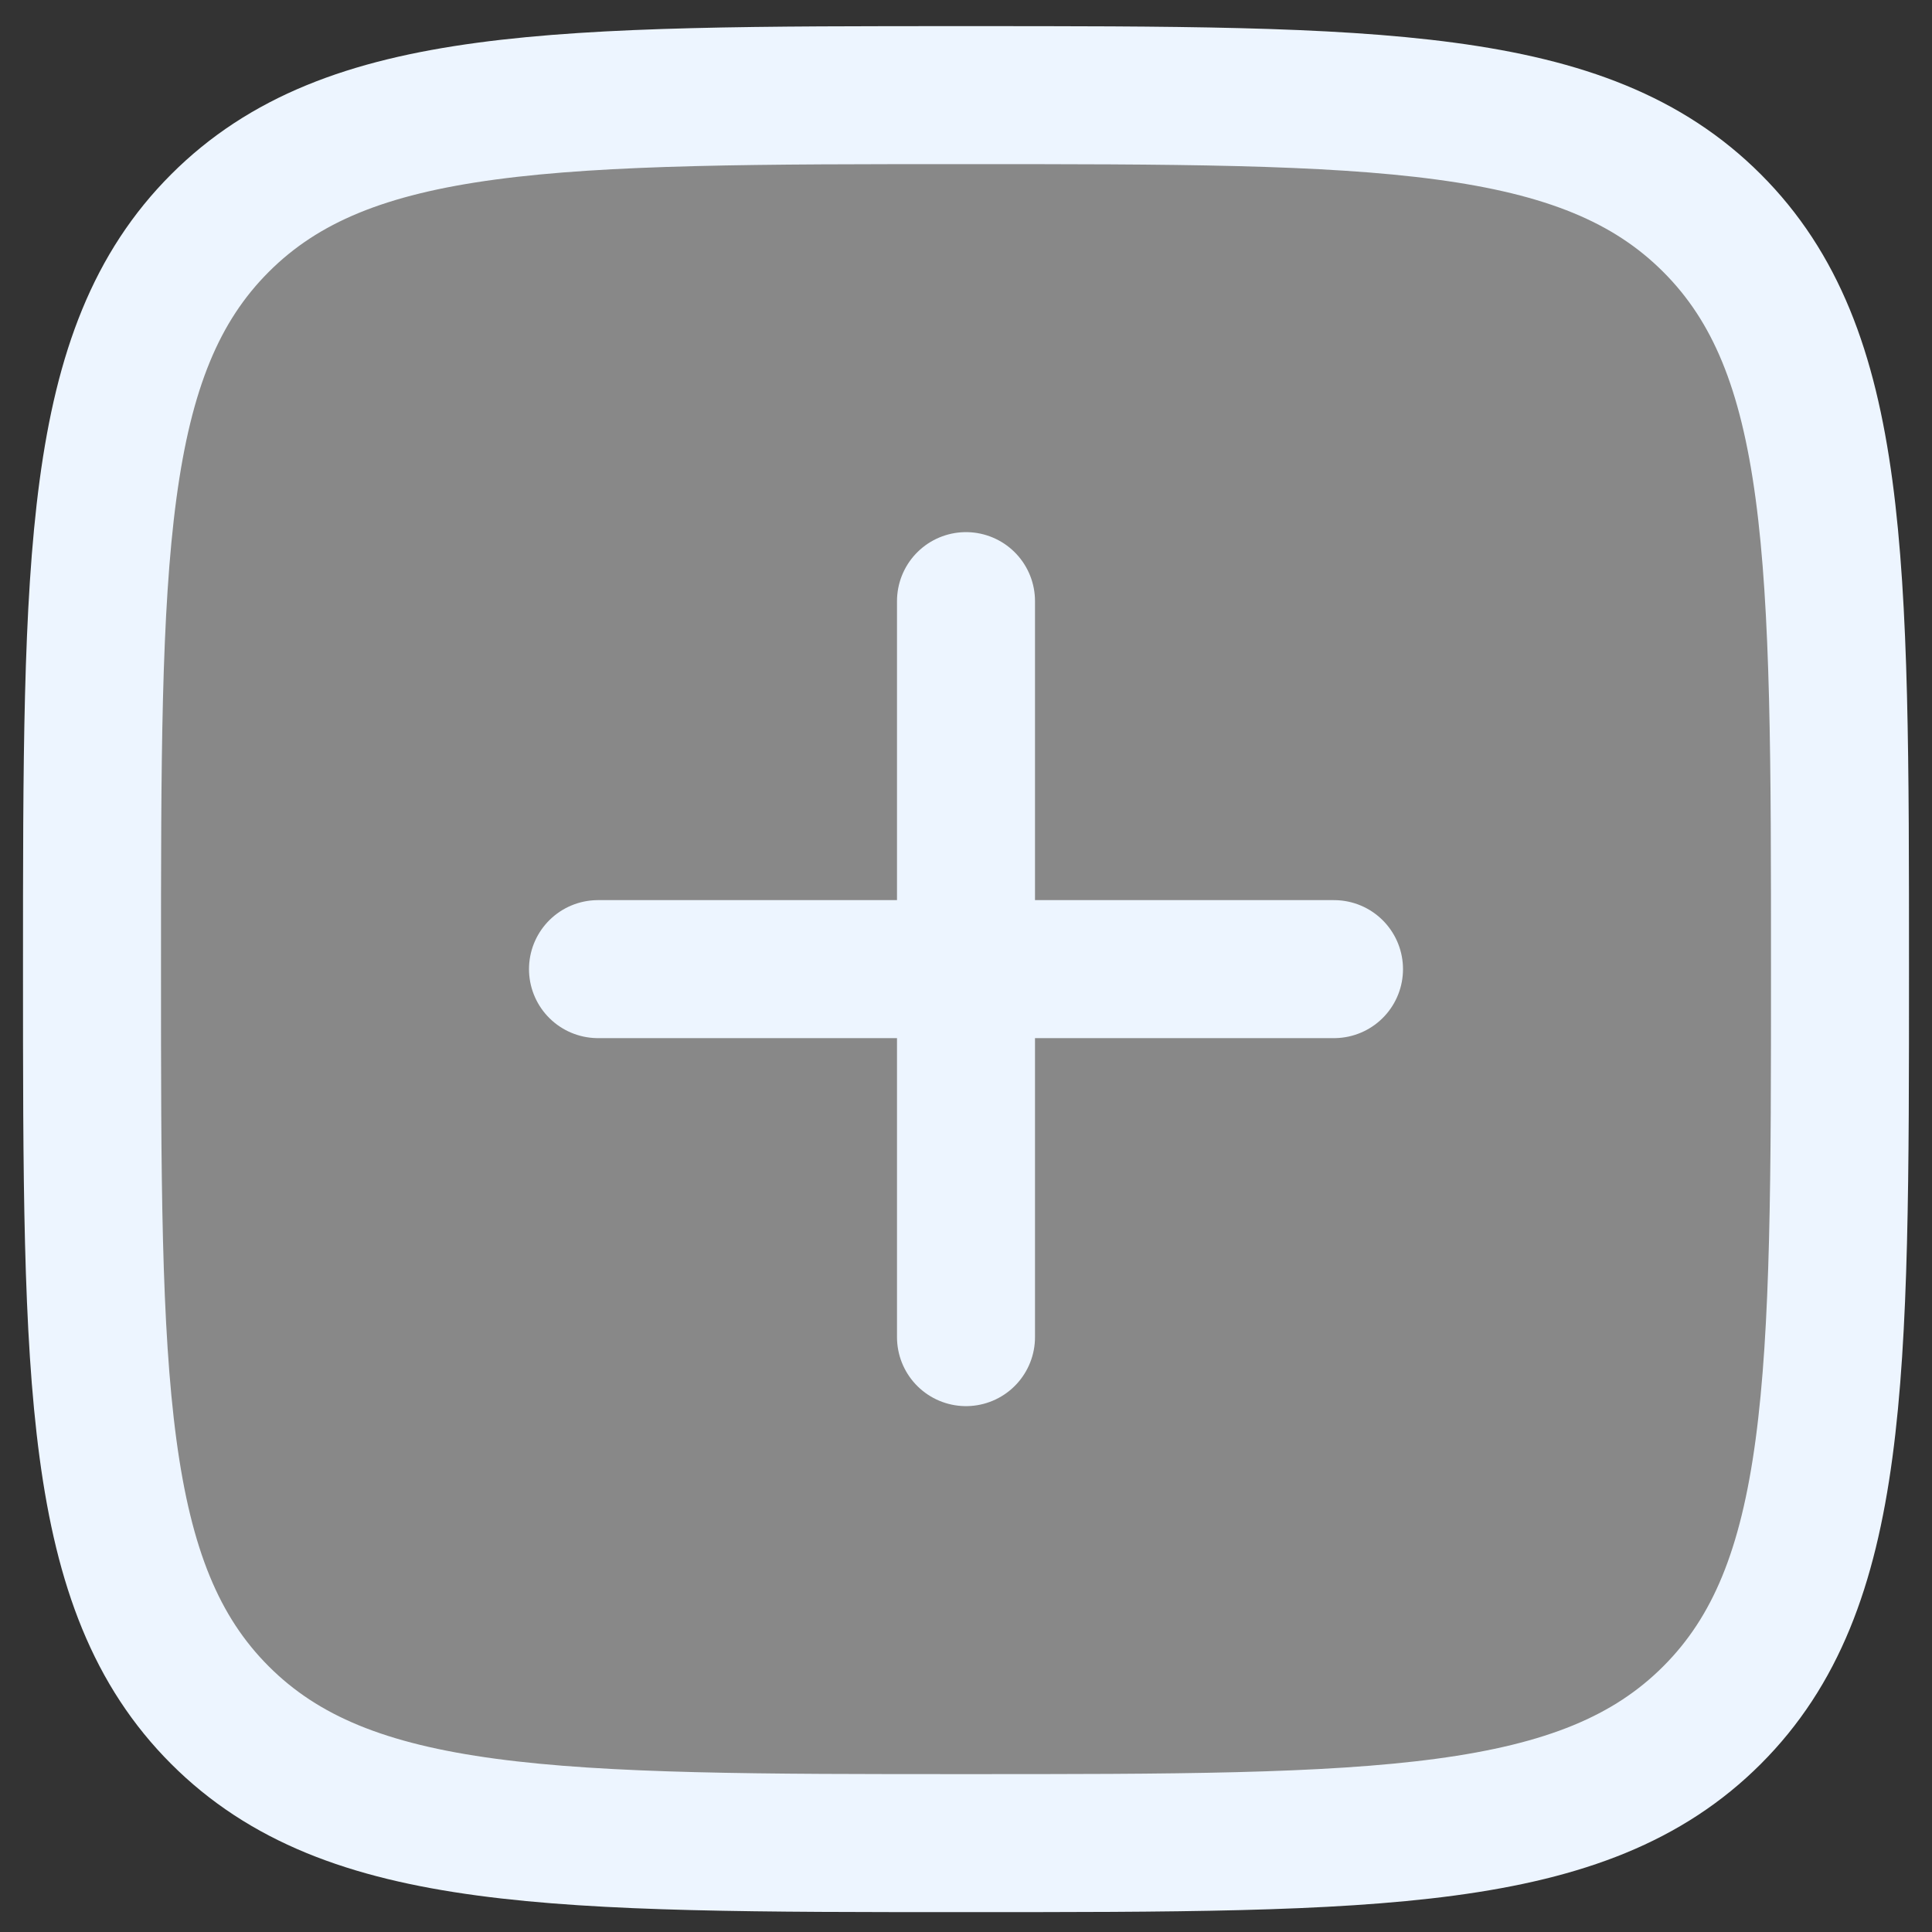 <svg width="21" height="21" viewBox="0 0 21 21" fill="none" xmlns="http://www.w3.org/2000/svg">
<rect x="0" y="0" width="21" height="21" fill="#333333" stroke="none"/>
<g id="Vector">
<path d="M10.5 6.534V14.534V6.534ZM14.5 10.534H6.5H14.5ZM1 10.534C1 6.056 1 3.816 2.391 2.425C3.782 1.034 6.021 1.034 10.5 1.034C14.978 1.034 17.218 1.034 18.609 2.425C20 3.816 20 6.055 20 10.534C20 15.012 20 17.252 18.609 18.643C17.218 20.034 14.979 20.034 10.5 20.034C6.022 20.034 3.782 20.034 2.391 18.643C1 17.252 1 15.013 1 10.534Z" fill="#888888"/>
<path d="M10.5 6.534V14.534M14.5 10.534H6.5M1 10.534C1 6.056 1 3.816 2.391 2.425C3.782 1.034 6.021 1.034 10.5 1.034C14.978 1.034 17.218 1.034 18.609 2.425C20 3.816 20 6.055 20 10.534C20 15.012 20 17.252 18.609 18.643C17.218 20.034 14.979 20.034 10.5 20.034C6.022 20.034 3.782 20.034 2.391 18.643C1 17.252 1 15.013 1 10.534Z" stroke="#EDF5FF" stroke-width="1.5" stroke-linecap="round" stroke-linejoin="round"/>
</g>
</svg>
